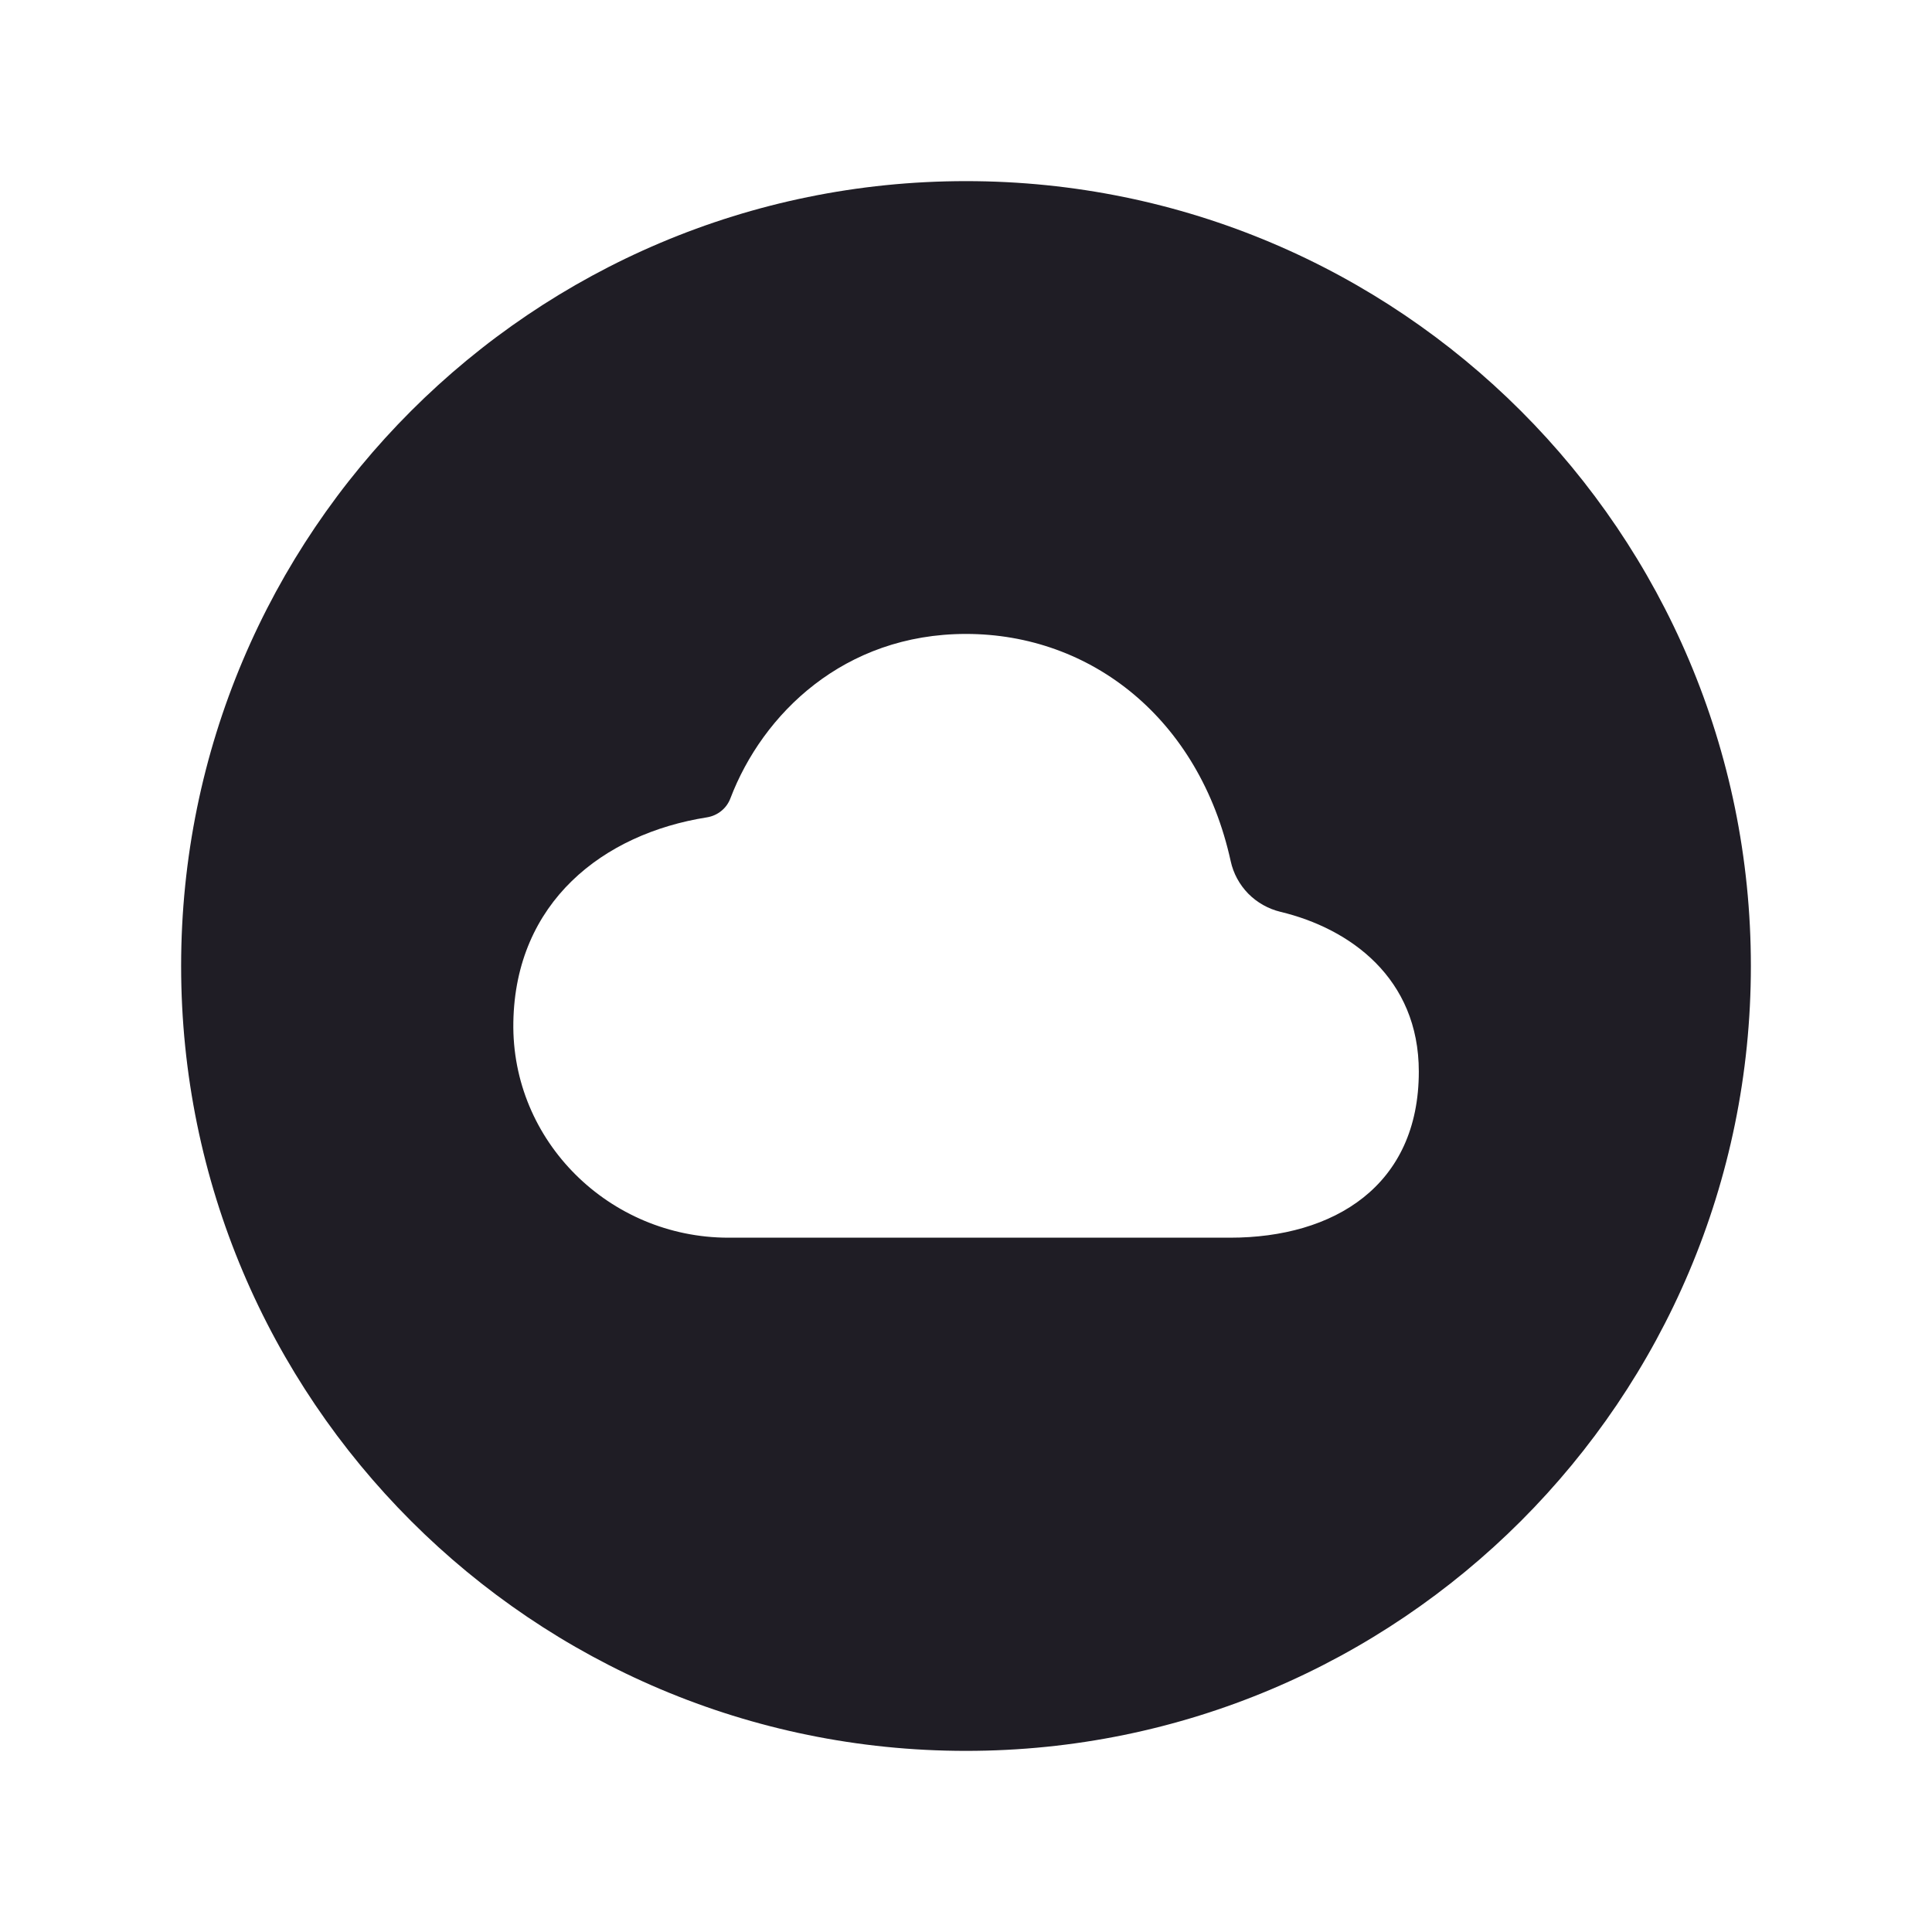 <svg width="24" height="24" viewBox="0 0 24 24" fill="none" xmlns="http://www.w3.org/2000/svg">
    <path d="M12 2.25C6.615 2.25 2.25 6.615 2.25 12C2.25 17.384 6.615 21.75 12 21.75C17.384 21.75 21.75 17.384 21.75 12C21.75 6.615 17.384 2.25 12 2.25ZM15.281 15.375H9.049C7.571 15.375 6.351 14.176 6.377 12.698C6.402 11.21 7.487 10.357 8.784 10.153C8.849 10.142 8.91 10.115 8.96 10.074C9.011 10.033 9.05 9.979 9.073 9.918C9.472 8.87 10.483 7.875 12 7.875C13.555 7.875 14.899 8.929 15.288 10.697C15.321 10.85 15.397 10.989 15.506 11.101C15.616 11.212 15.754 11.29 15.906 11.327C16.771 11.534 17.625 12.15 17.625 13.312C17.625 14.732 16.57 15.375 15.281 15.375Z"
          fill="#1F1D25"/>
</svg>
